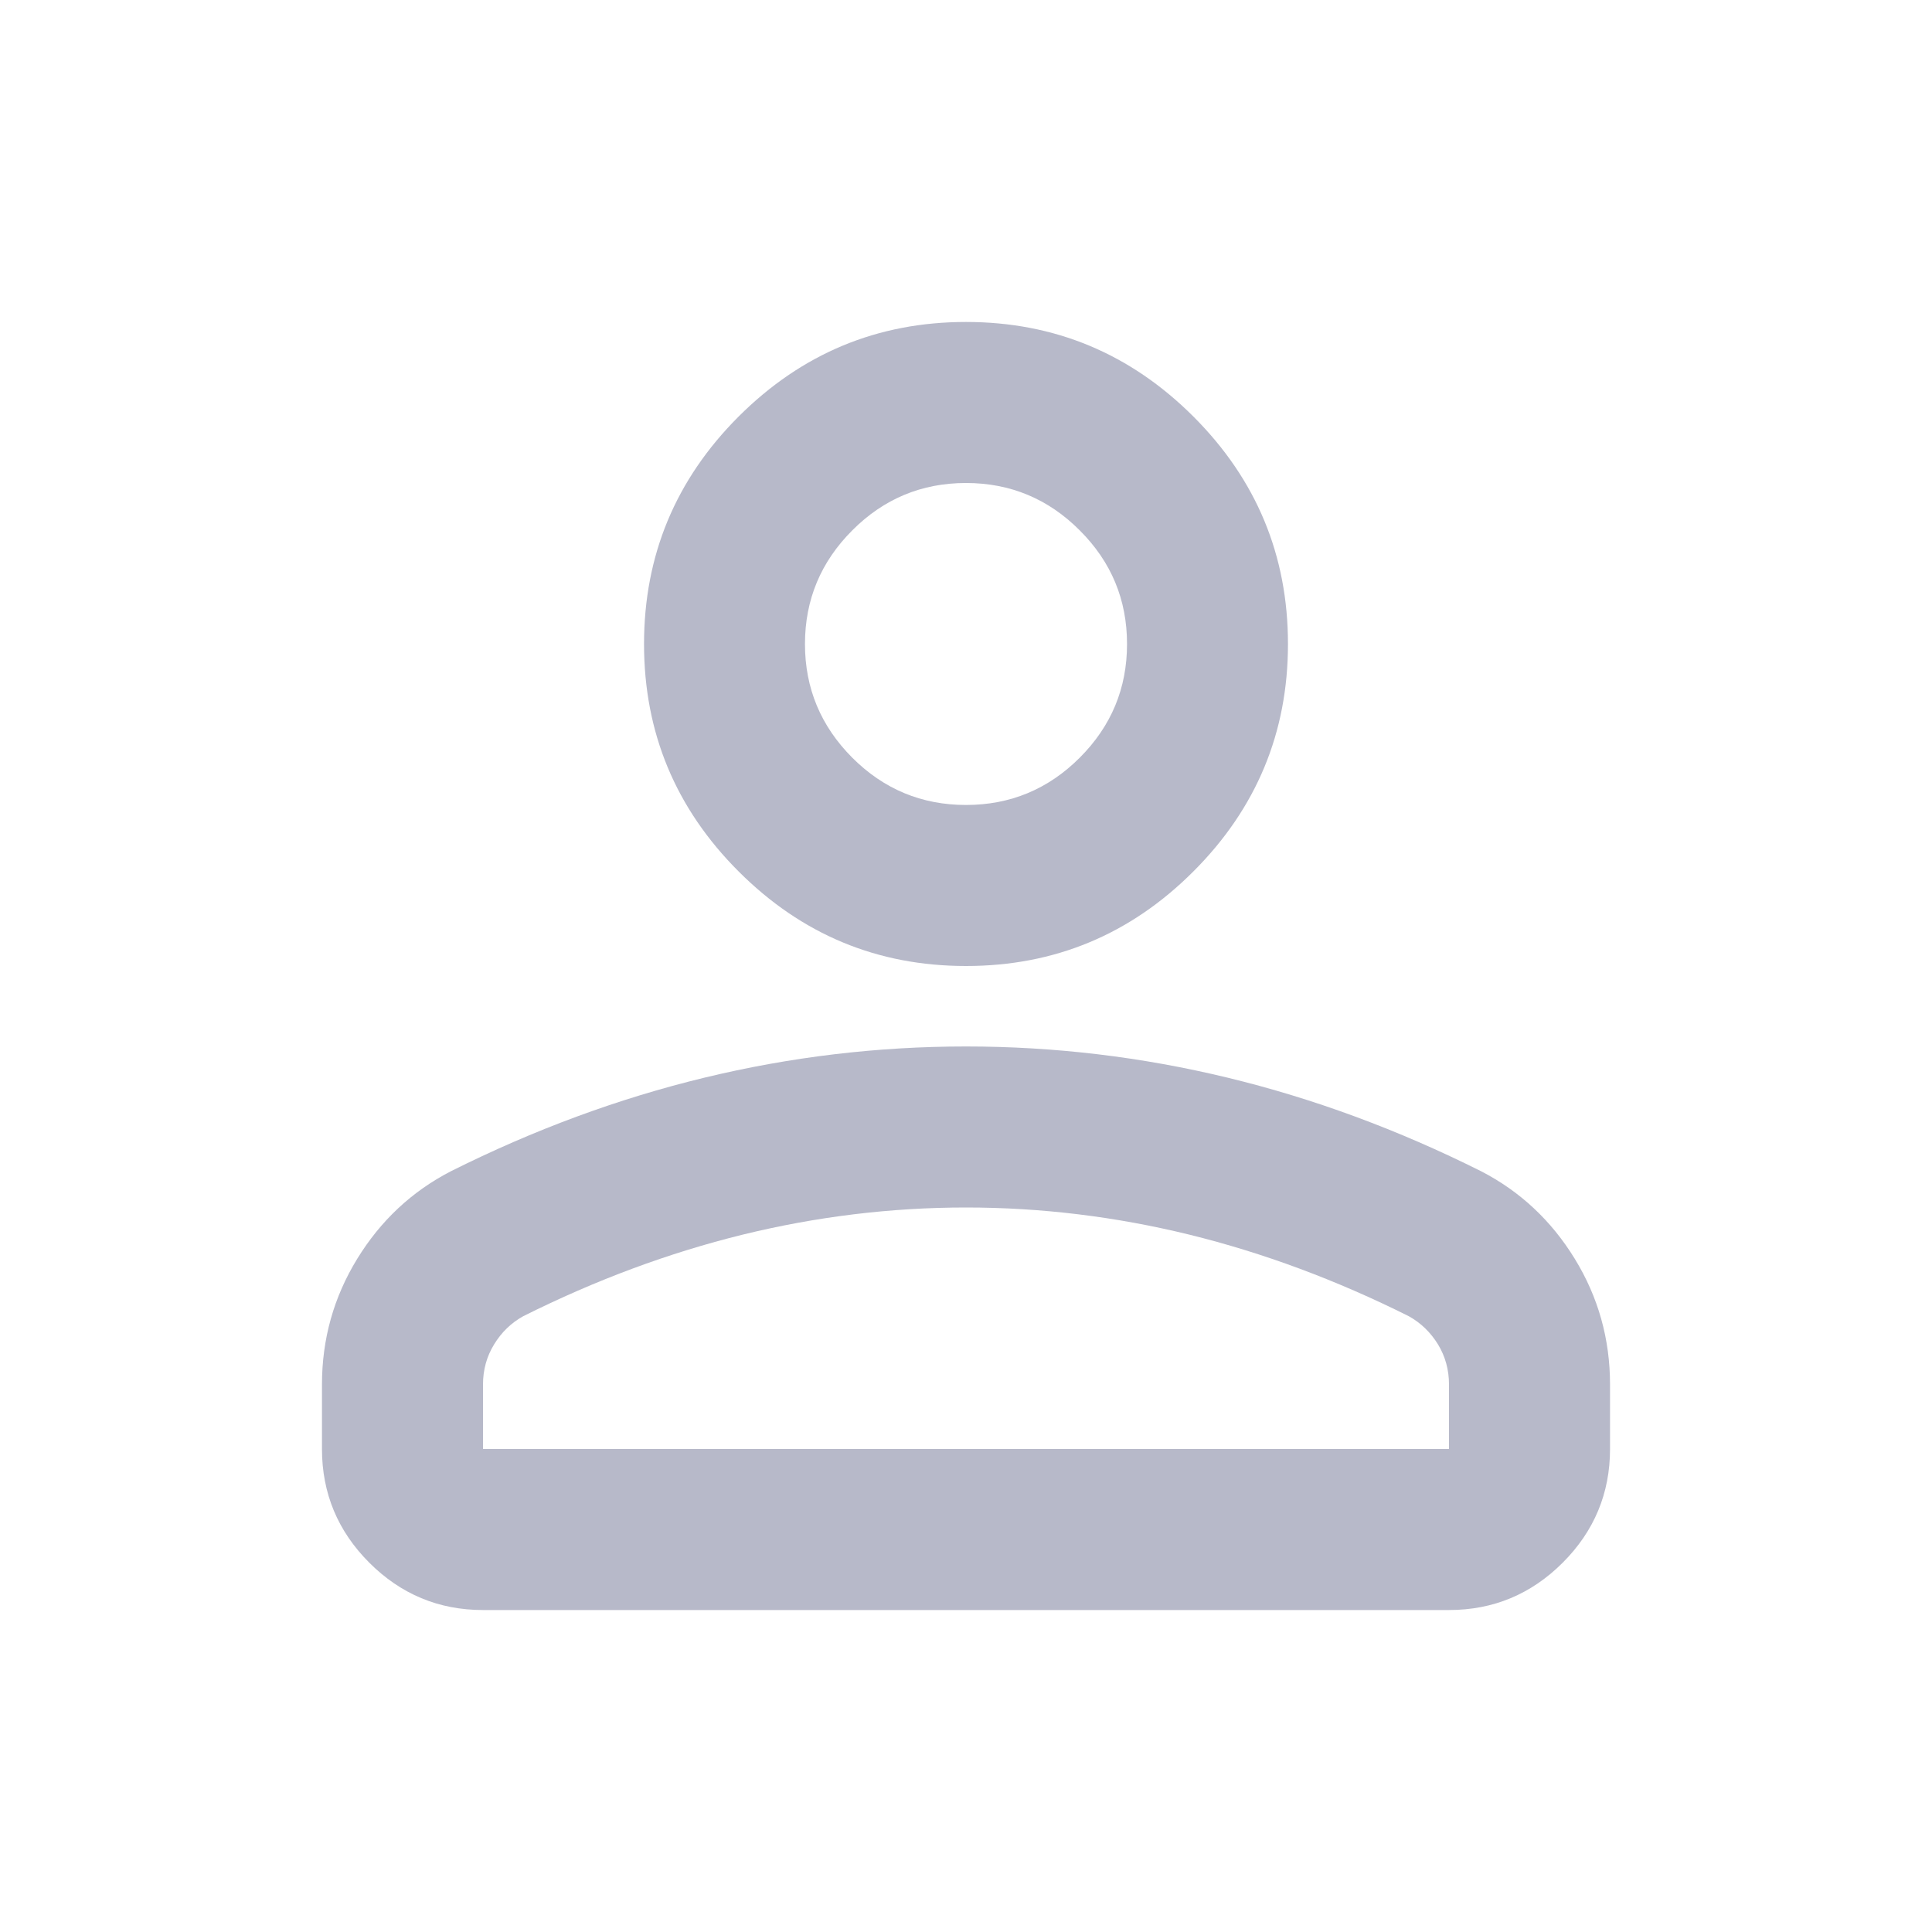 <svg width="20" height="20" viewBox="0 0 20 20" fill="none" xmlns="http://www.w3.org/2000/svg">
<mask id="mask0_83_3464" style="mask-type:alpha" maskUnits="userSpaceOnUse" x="0" y="0" width="20" height="20">
<rect width="20" height="20" fill="#D9D9D9"/>
</mask>
<g mask="url(#mask0_83_3464)">
<path d="M10 10C9.083 10 8.299 9.674 7.646 9.021C6.993 8.368 6.667 7.583 6.667 6.667C6.667 5.75 6.993 4.965 7.646 4.312C8.299 3.66 9.083 3.333 10 3.333C10.917 3.333 11.701 3.66 12.354 4.312C13.007 4.965 13.333 5.75 13.333 6.667C13.333 7.583 13.007 8.368 12.354 9.021C11.701 9.674 10.917 10 10 10ZM15 16.667H5C4.542 16.667 4.149 16.503 3.823 16.177C3.497 15.851 3.333 15.458 3.333 15V14.333C3.333 13.861 3.455 13.427 3.698 13.031C3.941 12.635 4.264 12.333 4.667 12.125C5.528 11.694 6.403 11.371 7.292 11.156C8.181 10.941 9.083 10.833 10 10.833C10.917 10.833 11.819 10.941 12.708 11.156C13.597 11.371 14.472 11.694 15.333 12.125C15.736 12.333 16.059 12.635 16.302 13.031C16.545 13.427 16.667 13.861 16.667 14.333V15C16.667 15.458 16.503 15.851 16.177 16.177C15.851 16.503 15.458 16.667 15 16.667ZM5 15H15V14.333C15 14.181 14.962 14.042 14.886 13.917C14.809 13.792 14.708 13.694 14.583 13.625C13.833 13.25 13.076 12.969 12.312 12.781C11.549 12.594 10.778 12.5 10 12.5C9.222 12.5 8.451 12.594 7.688 12.781C6.924 12.969 6.167 13.25 5.417 13.625C5.292 13.694 5.191 13.792 5.115 13.917C5.038 14.042 5 14.181 5 14.333V15ZM10 8.333C10.458 8.333 10.851 8.17 11.177 7.844C11.504 7.517 11.667 7.125 11.667 6.667C11.667 6.208 11.504 5.816 11.177 5.49C10.851 5.163 10.458 5 10 5C9.542 5 9.149 5.163 8.823 5.49C8.497 5.816 8.333 6.208 8.333 6.667C8.333 7.125 8.497 7.517 8.823 7.844C9.149 8.17 9.542 8.333 10 8.333Z" fill="#B7B9C9"/>
</g>
</svg>
